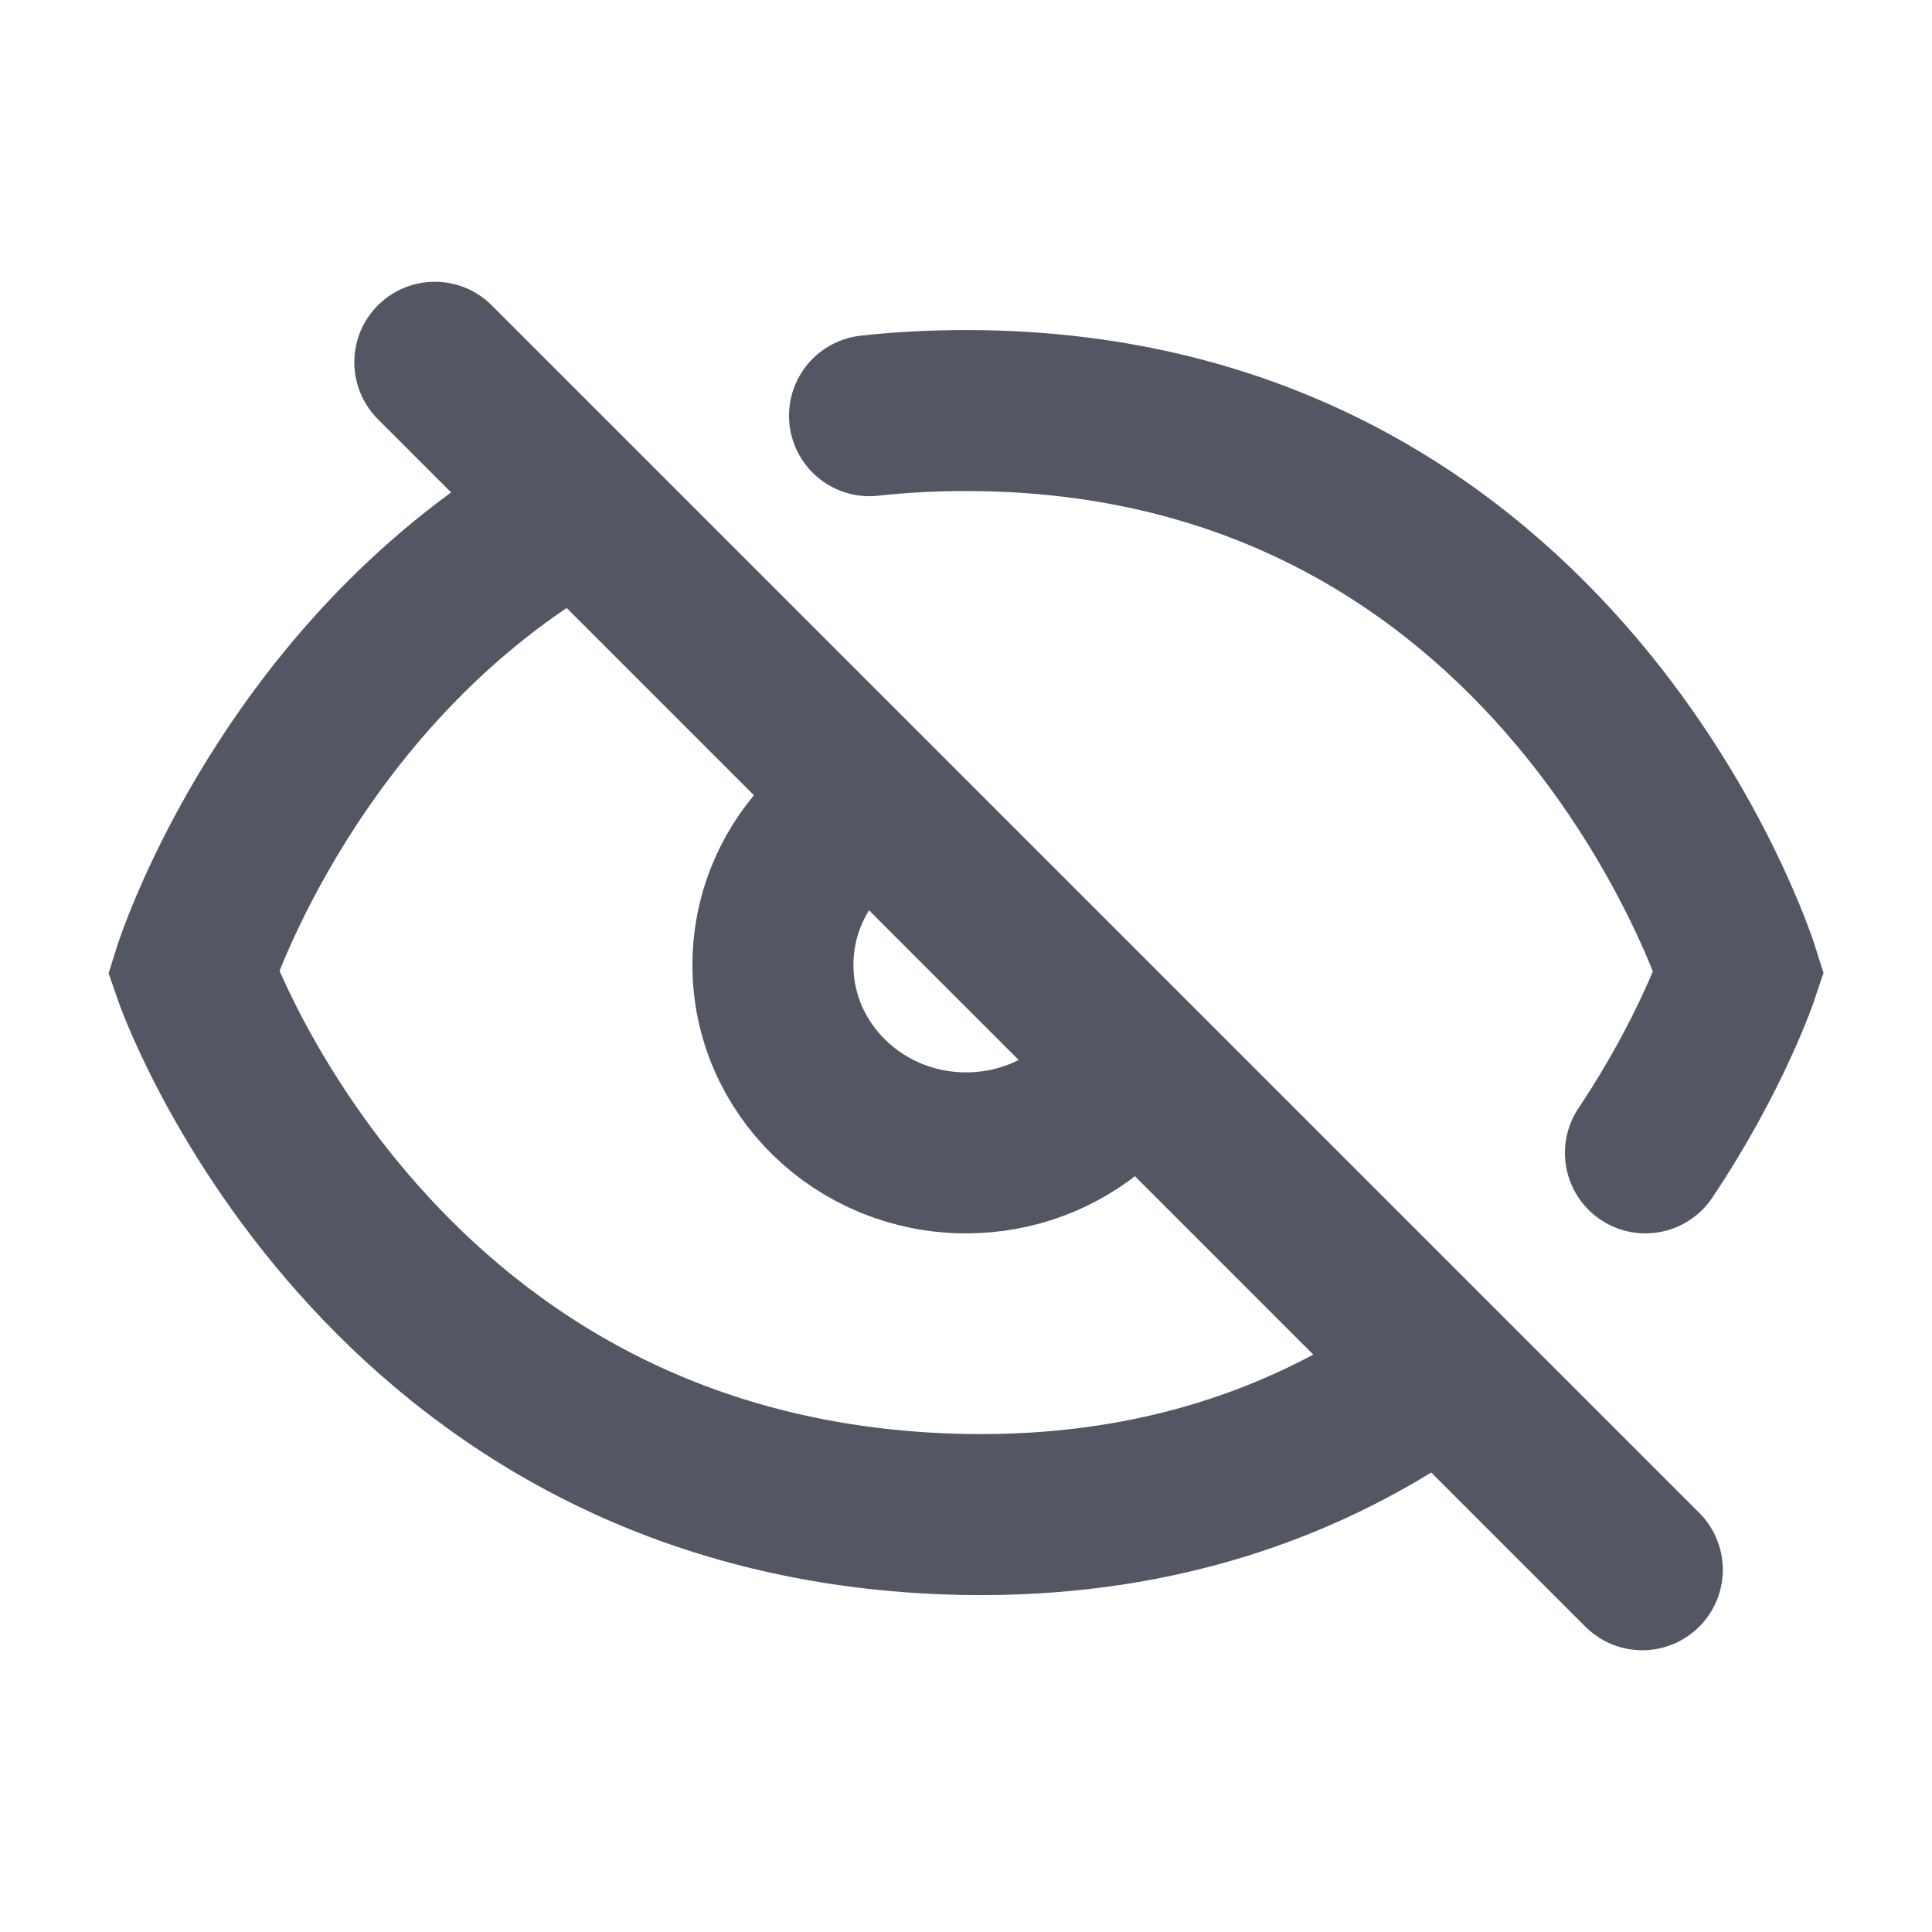 <svg width="18" height="18" viewBox="0 0 18 18" fill="none" xmlns="http://www.w3.org/2000/svg">
<path d="M15.301 14.625L4.051 3.375M7.651 7.831C7.371 8.14 7.201 8.546 7.201 8.99C7.201 9.957 8.007 10.741 9.001 10.741C9.459 10.741 9.877 10.575 10.195 10.3M15.33 10.741C15.95 9.814 16.201 9.057 16.201 9.057C16.201 9.057 14.562 3.825 9.001 3.825C8.689 3.825 8.389 3.841 8.101 3.873M13.051 13.012C12.018 13.671 10.688 14.137 9.001 14.11C3.508 14.02 1.801 9.057 1.801 9.057C1.801 9.057 2.594 6.524 4.951 4.982" stroke="#535763" stroke-width="1.5" stroke-linecap="round"/>
</svg>
